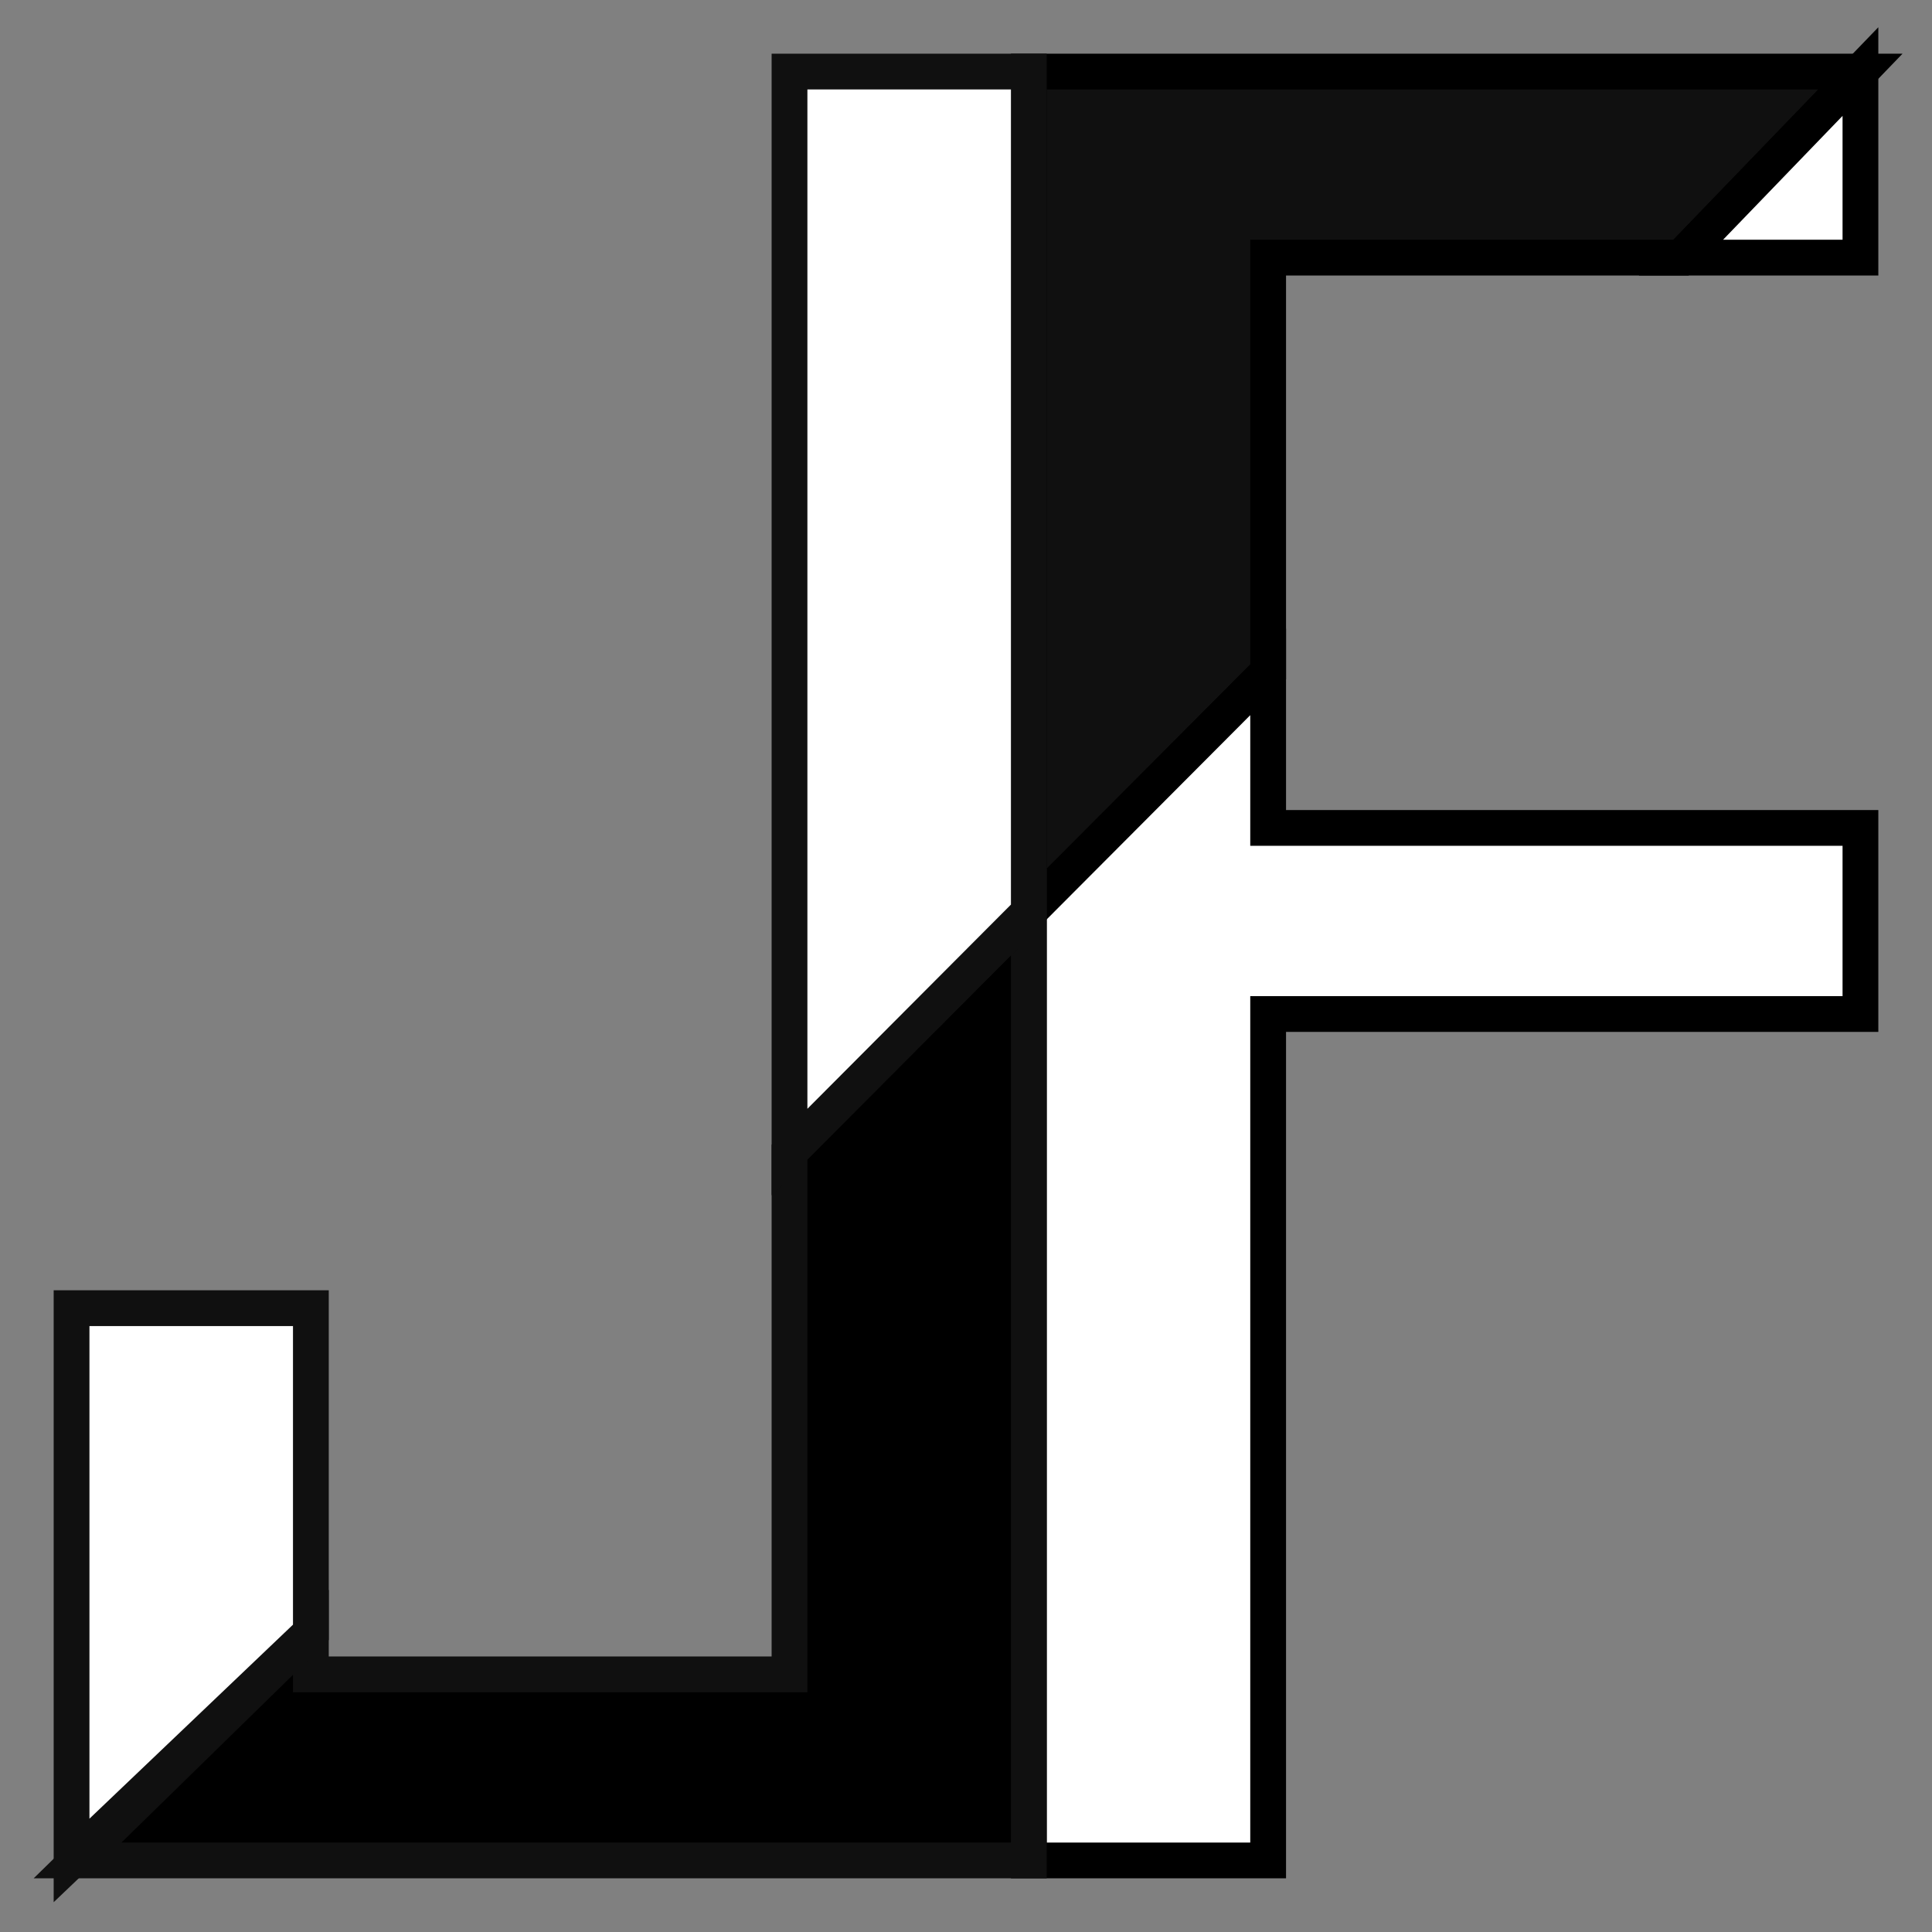 <svg width="54" height="54" viewBox="0 0 54 54" fill="none" xmlns="http://www.w3.org/2000/svg">
<rect x="0" y="0" width="54" height="54" fill="#808080" stroke="none"/>
<path d="M35.445 7.201V18.779L28.756 25.49V2H52L46.983 7.201H35.445Z" fill="#101010" stroke="black"/>
<path d="M35.445 52H28.756V25.49L35.445 18.779V23.141H52V28.342H35.445V52Z" fill="white" stroke="black"/>
<path d="M52 7.201H46.983L52 2V7.201Z" fill="white" stroke="black"/>
<path d="M8.689 46.799V45.624L2.167 52H28.756V25.49L22.067 32.201V46.799H8.689Z" fill="black" stroke="#101010"/>
<path d="M22.067 2V32.201L28.756 25.49V2H22.067Z" fill="white" stroke="#101010"/>
<path d="M8.689 36.564H2V52L8.689 45.624V36.564Z" fill="white" stroke="#101010"/>
</svg>

